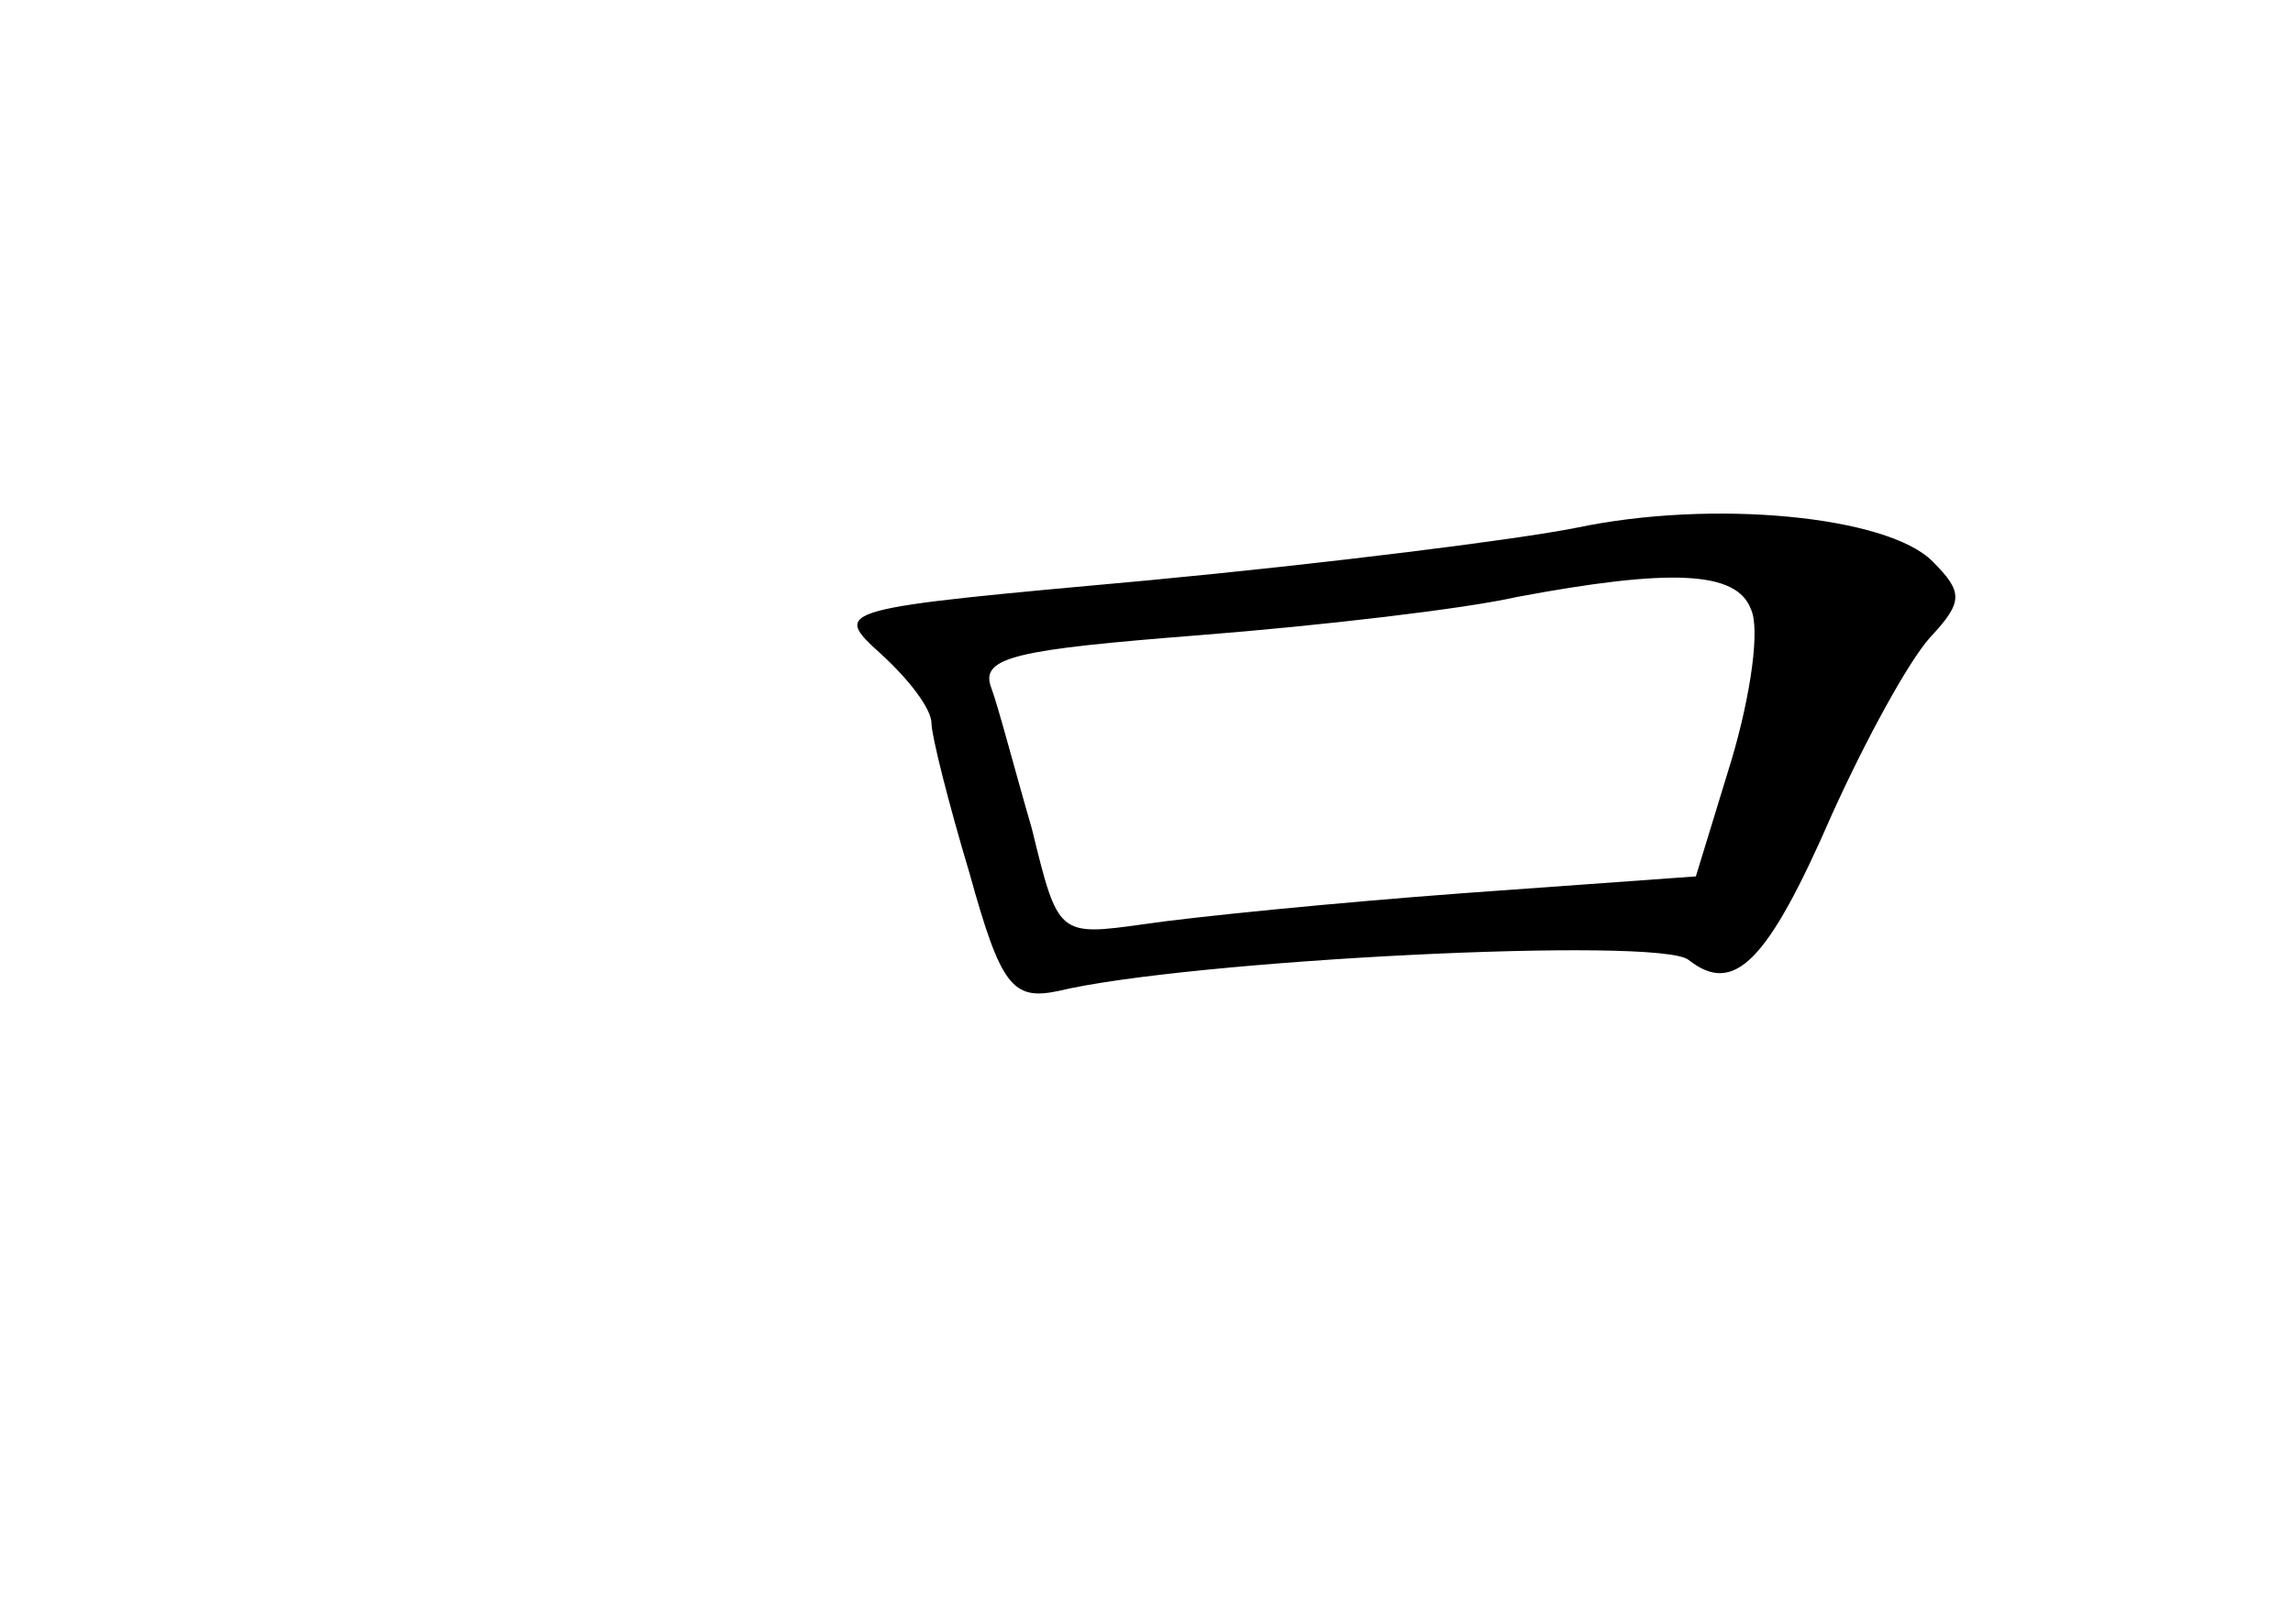 <?xml version="1.0" standalone="no"?>
<!DOCTYPE svg PUBLIC "-//W3C//DTD SVG 20010904//EN"
 "http://www.w3.org/TR/2001/REC-SVG-20010904/DTD/svg10.dtd">
<svg version="1.0" xmlns="http://www.w3.org/2000/svg"
 width="96pt" height="68pt" viewBox="0 0 96 68"
 preserveAspectRatio="xMidYMid meet">
<g transform="translate(0,68) scale(0.1,-0.1)"
fill="#000000" stroke="none">
<path d="M660 459 c-25 -5 -105 -15 -179 -22 -132 -12 -133 -12 -112 -31 12
-11 21 -23 21 -29 0 -5 7 -33 16 -63 13 -47 18 -53 37 -49 54 13 252 23 264
13 19 -15 33 -1 60 61 14 31 32 64 41 74 14 15 14 19 1 32 -19 19 -92 26 -149
14z m73 -34 c4 -8 0 -36 -8 -63 l-15 -49 -97 -7 c-54 -4 -114 -10 -134 -13
-36 -5 -36 -5 -47 40 -7 24 -14 51 -17 59 -5 13 11 16 87 22 51 4 111 11 133
16 64 12 92 11 98 -5z"/>
</g>
</svg>
